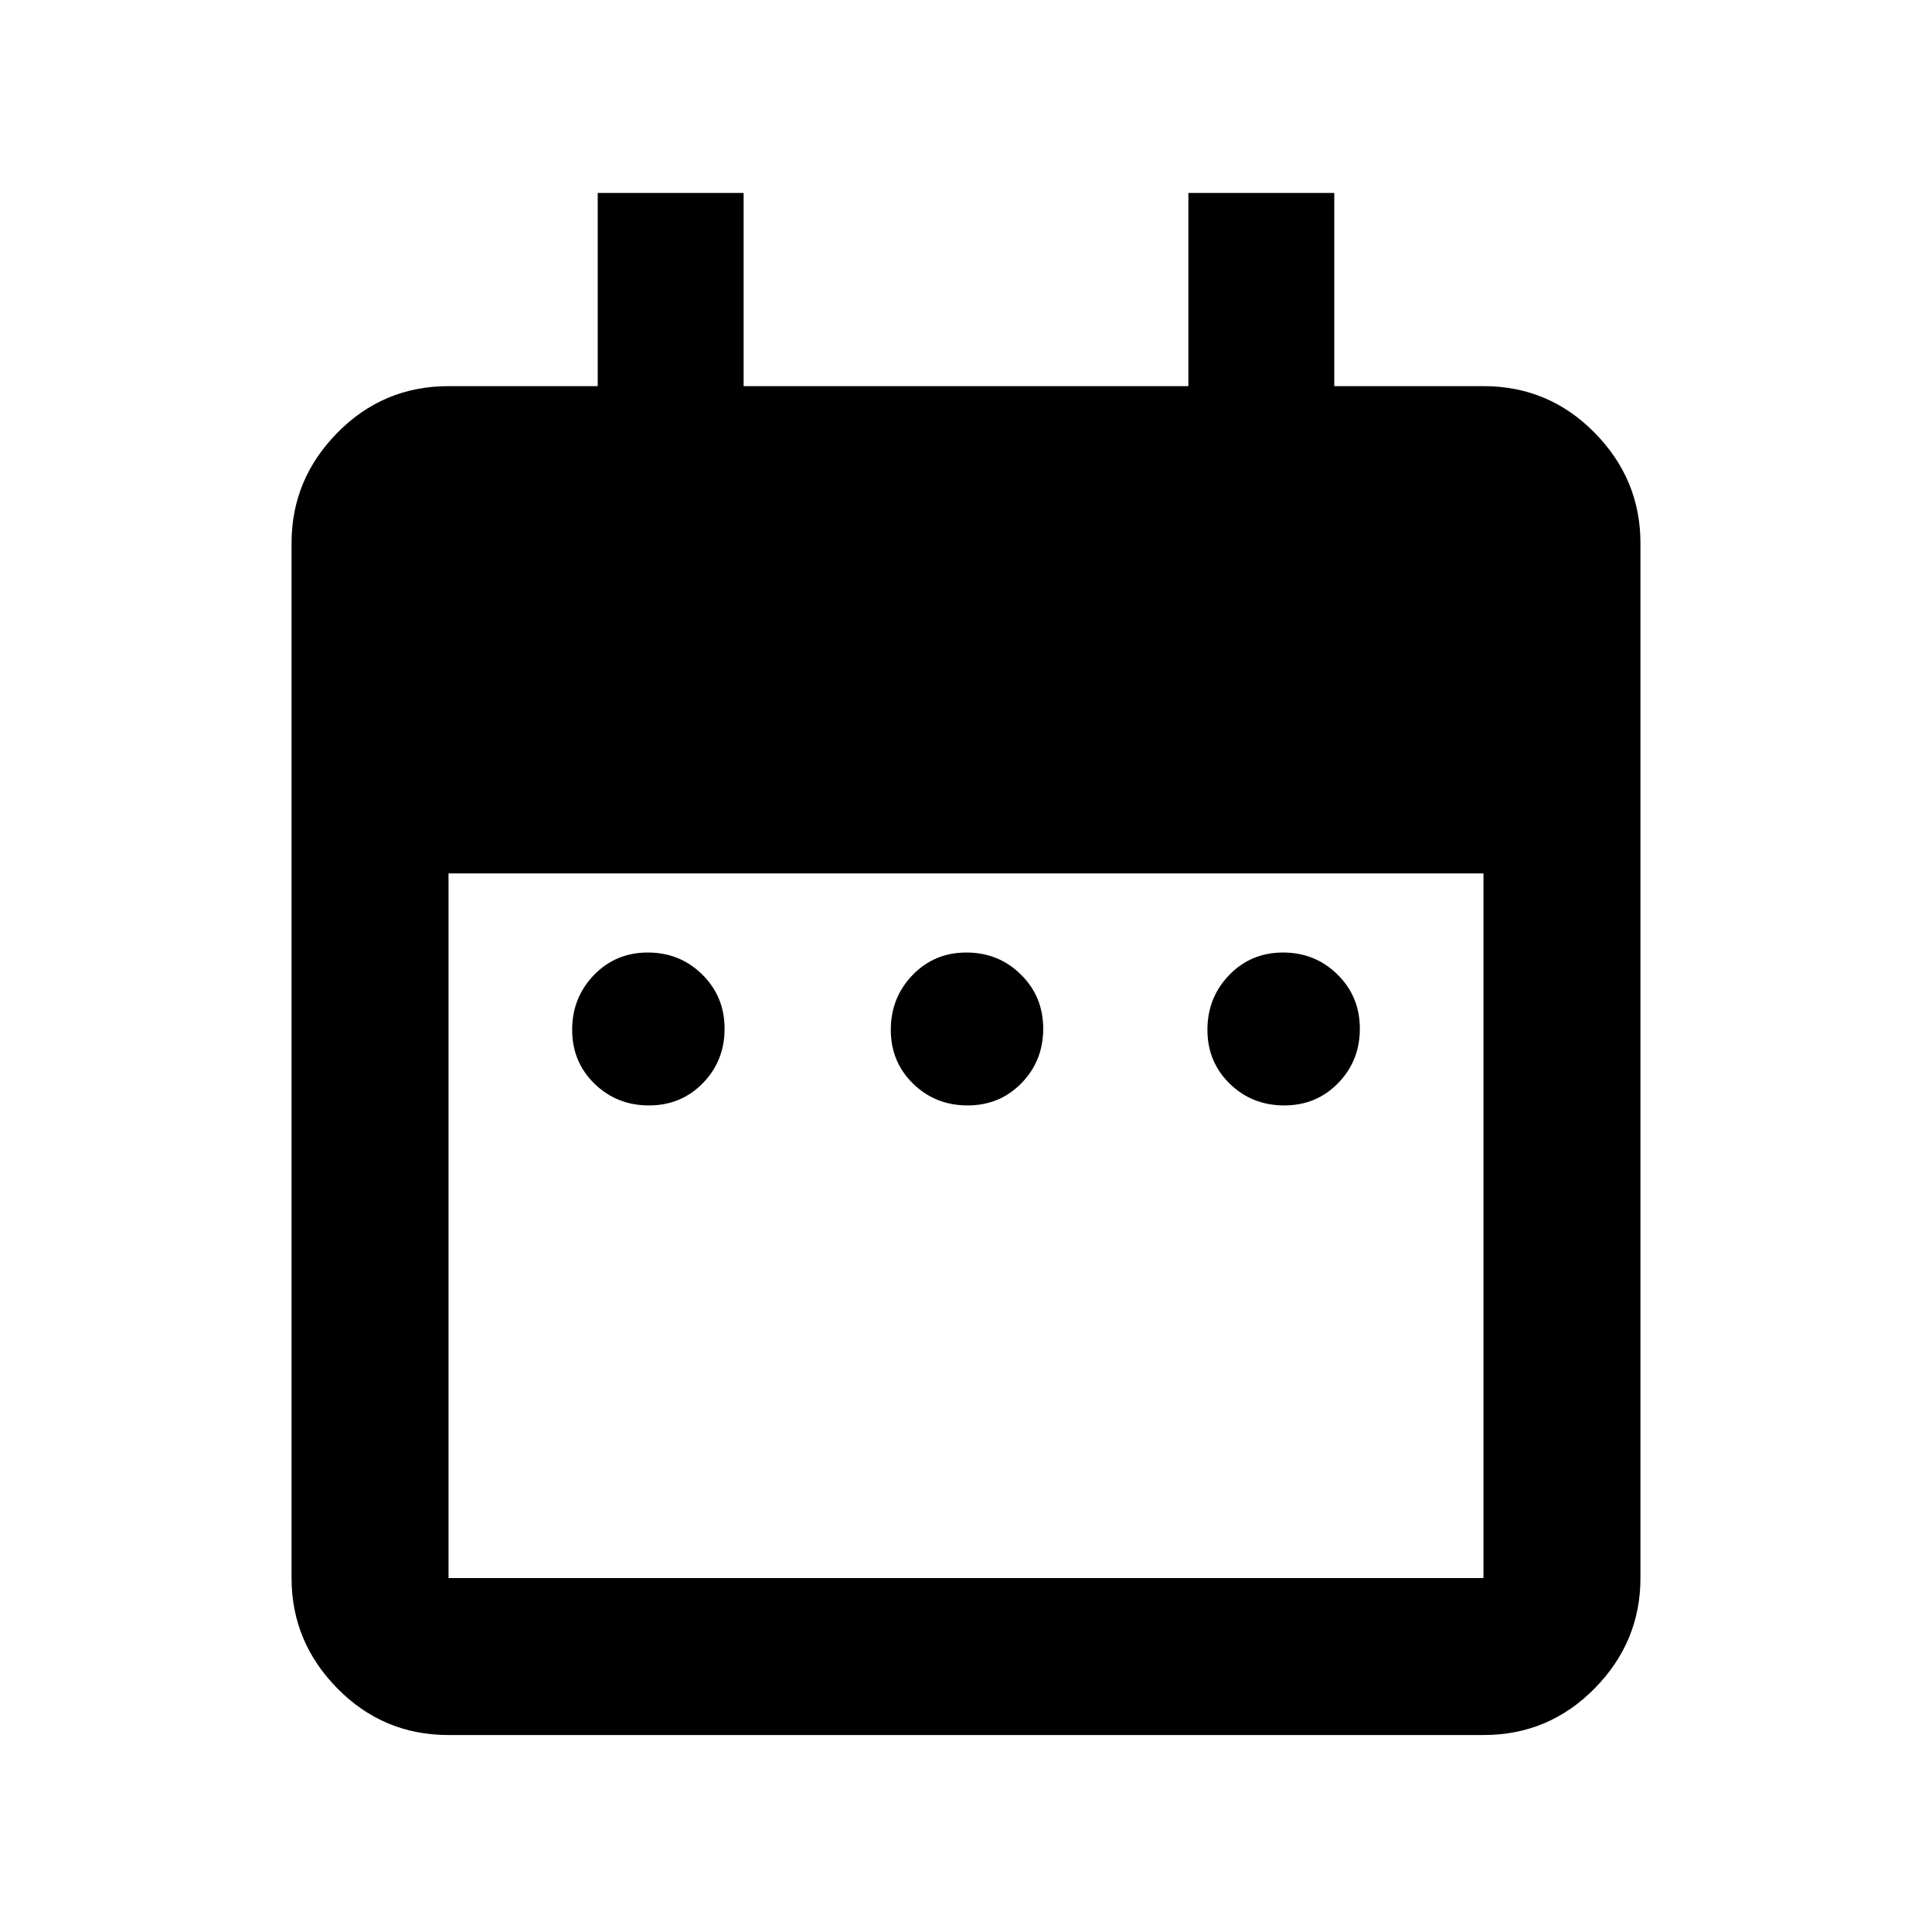 <svg xmlns="http://www.w3.org/2000/svg" height="20" viewBox="0 -960 960 960" width="20"><path d="M322.45-410.72q-15.97 0-27.06-10.8-11.09-10.81-11.09-26.79 0-15.97 10.81-27.18 10.81-11.21 26.78-11.21 15.98 0 27.07 10.95 11.08 10.94 11.08 26.92 0 15.97-10.8 27.04-10.81 11.07-26.79 11.07Zm158.33 0q-15.98 0-27.06-10.8-11.09-10.81-11.09-26.79 0-15.97 10.81-27.18 10.8-11.21 26.78-11.21t27.06 10.95q11.09 10.94 11.09 26.92 0 15.97-10.81 27.04-10.8 11.07-26.78 11.07Zm157.33 0q-15.98 0-27.07-10.8-11.08-10.81-11.08-26.79 0-15.97 10.8-27.18 10.81-11.21 26.79-11.21 15.97 0 27.06 10.95 11.09 10.94 11.09 26.92 0 15.97-10.81 27.04-10.81 11.07-26.78 11.07ZM222.87-97.87q-32.42 0-55.21-23.14t-22.79-54.86v-514.26q0-31.72 22.79-54.86t55.21-23.14H297v-96h72.5v96h221v-96H663v96h74.13q32.42 0 55.21 23.14t22.79 54.86v514.26q0 31.72-22.79 54.86t-55.21 23.14H222.87Zm0-78h514.26V-526H222.87v350.13Z"/></svg>